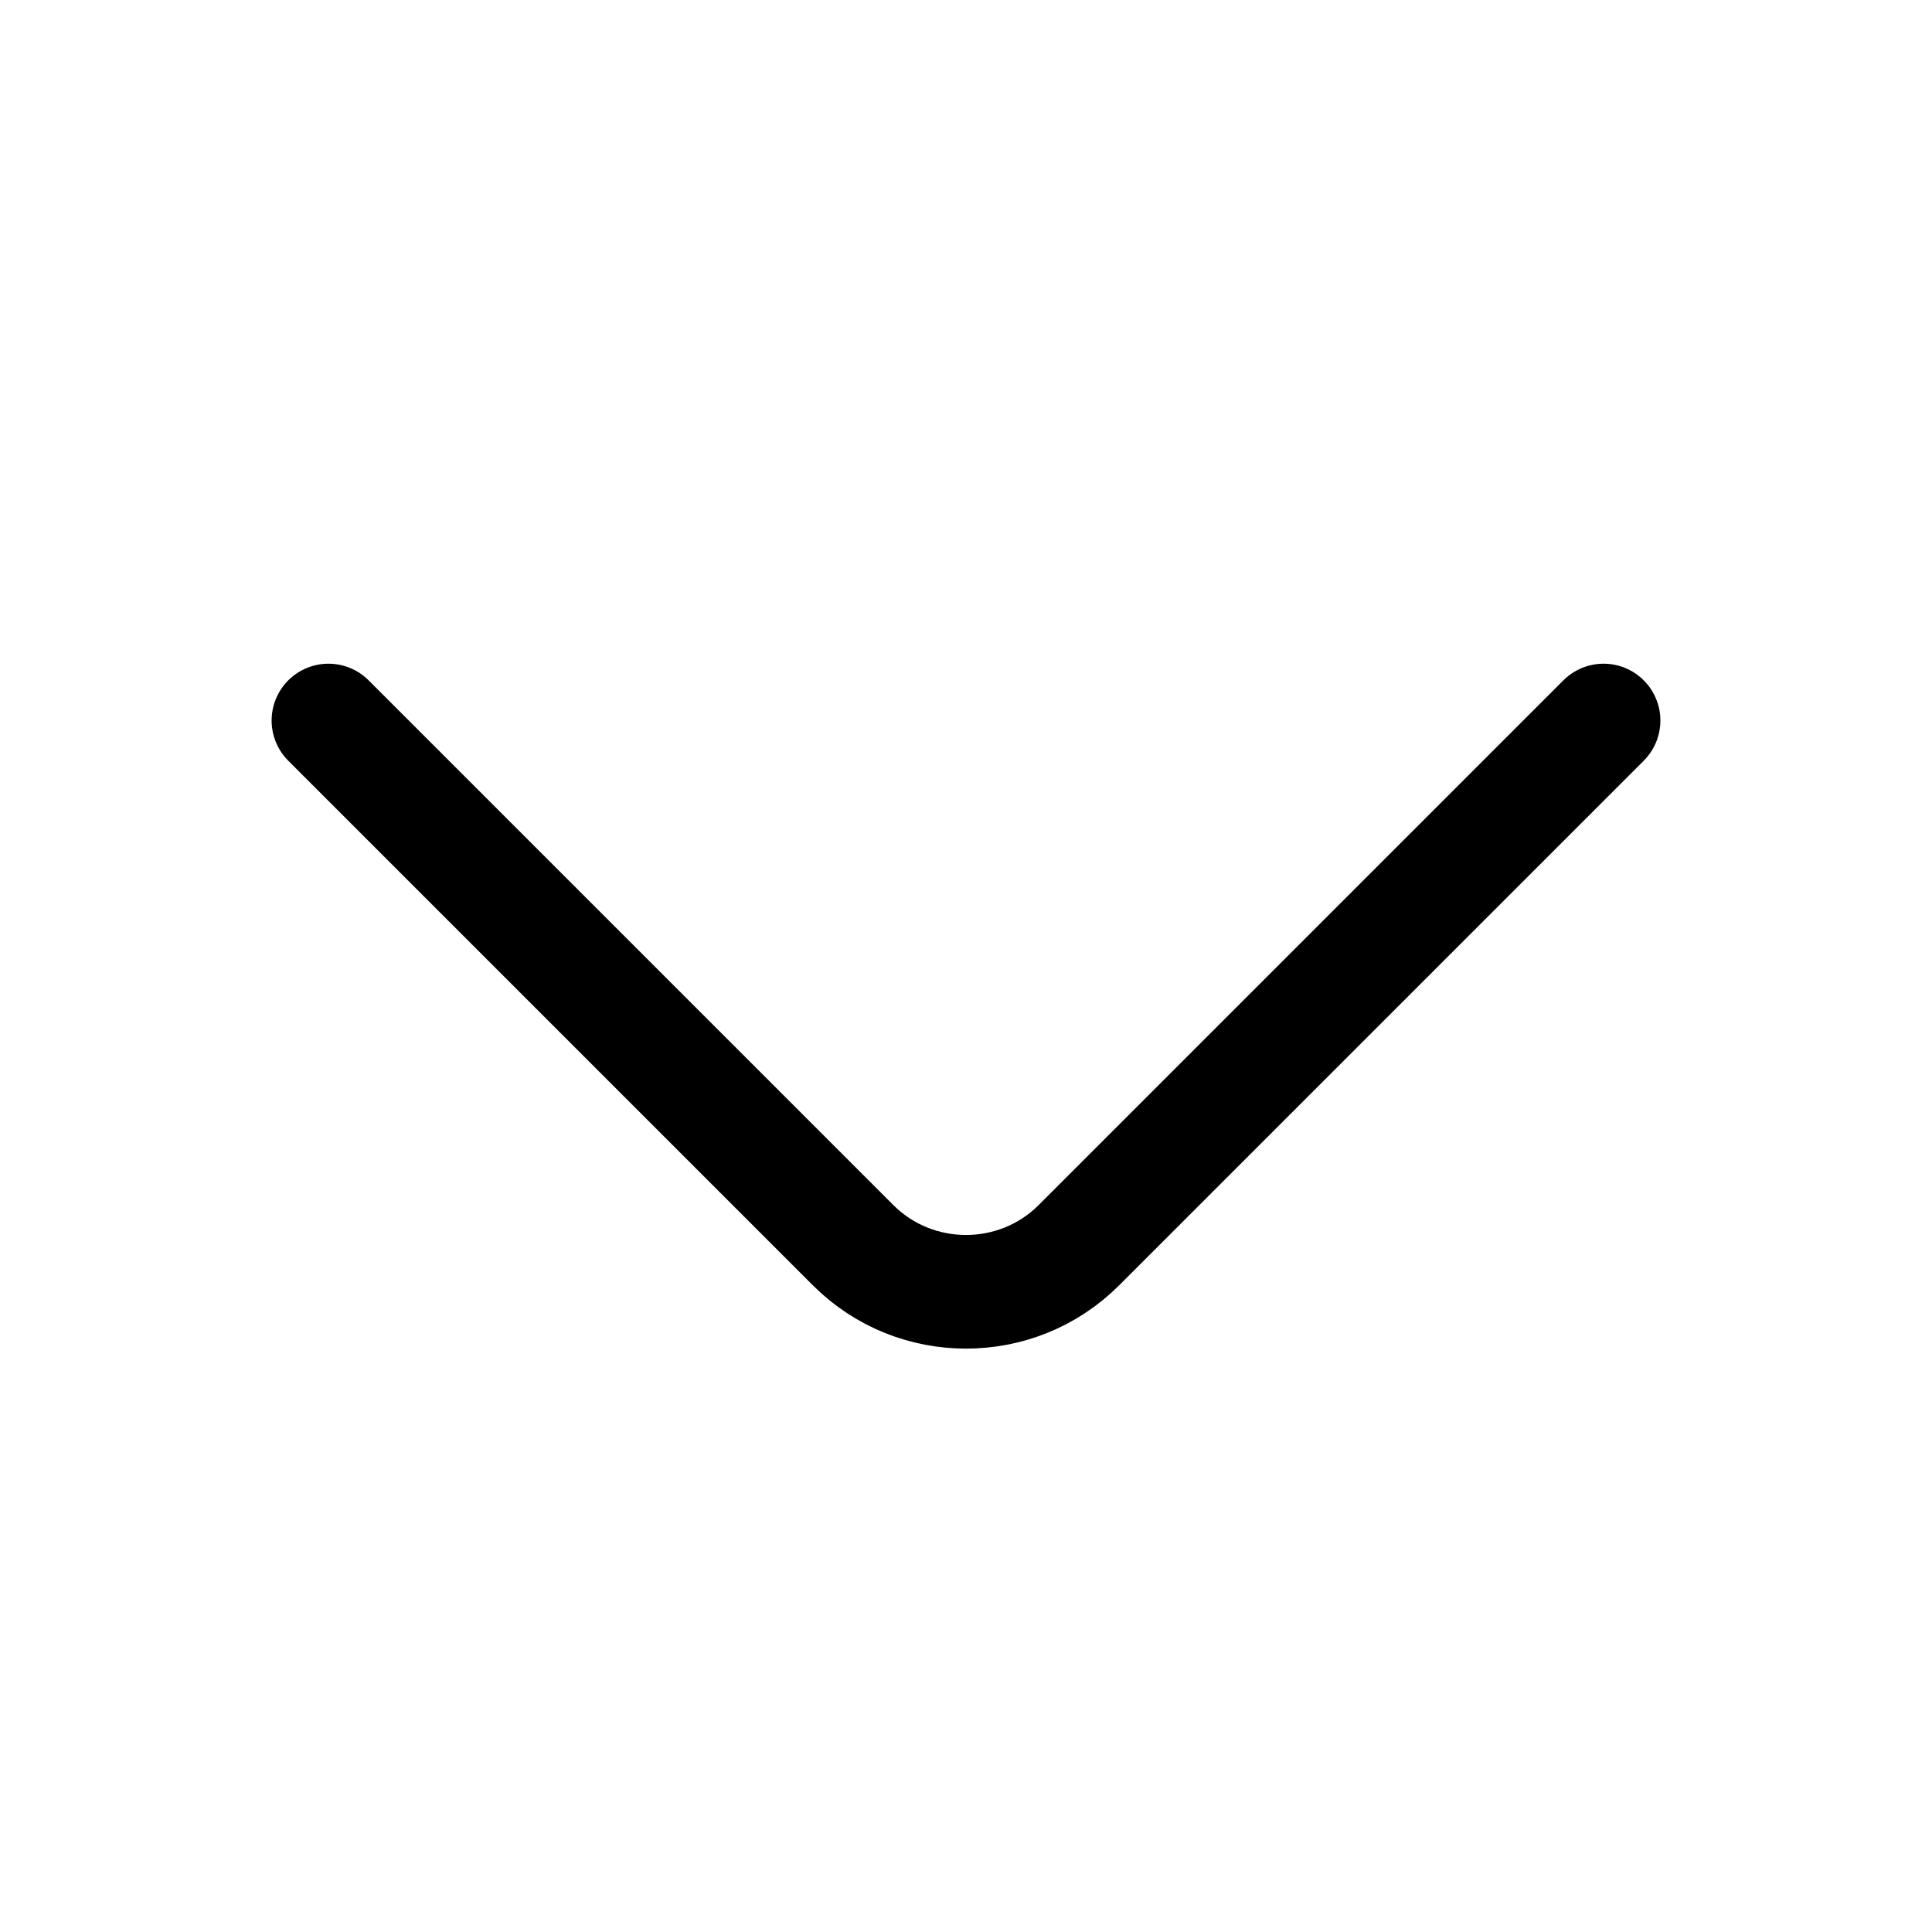 <svg width="17" height="17" viewBox="0 0 17 17" fill="none" xmlns="http://www.w3.org/2000/svg">
<path d="M14.11 6.34L9.492 10.958C8.946 11.503 8.054 11.503 7.508 10.958L2.89 6.34" stroke="black" stroke-miterlimit="10" stroke-linecap="round" stroke-linejoin="round"/>
</svg>
